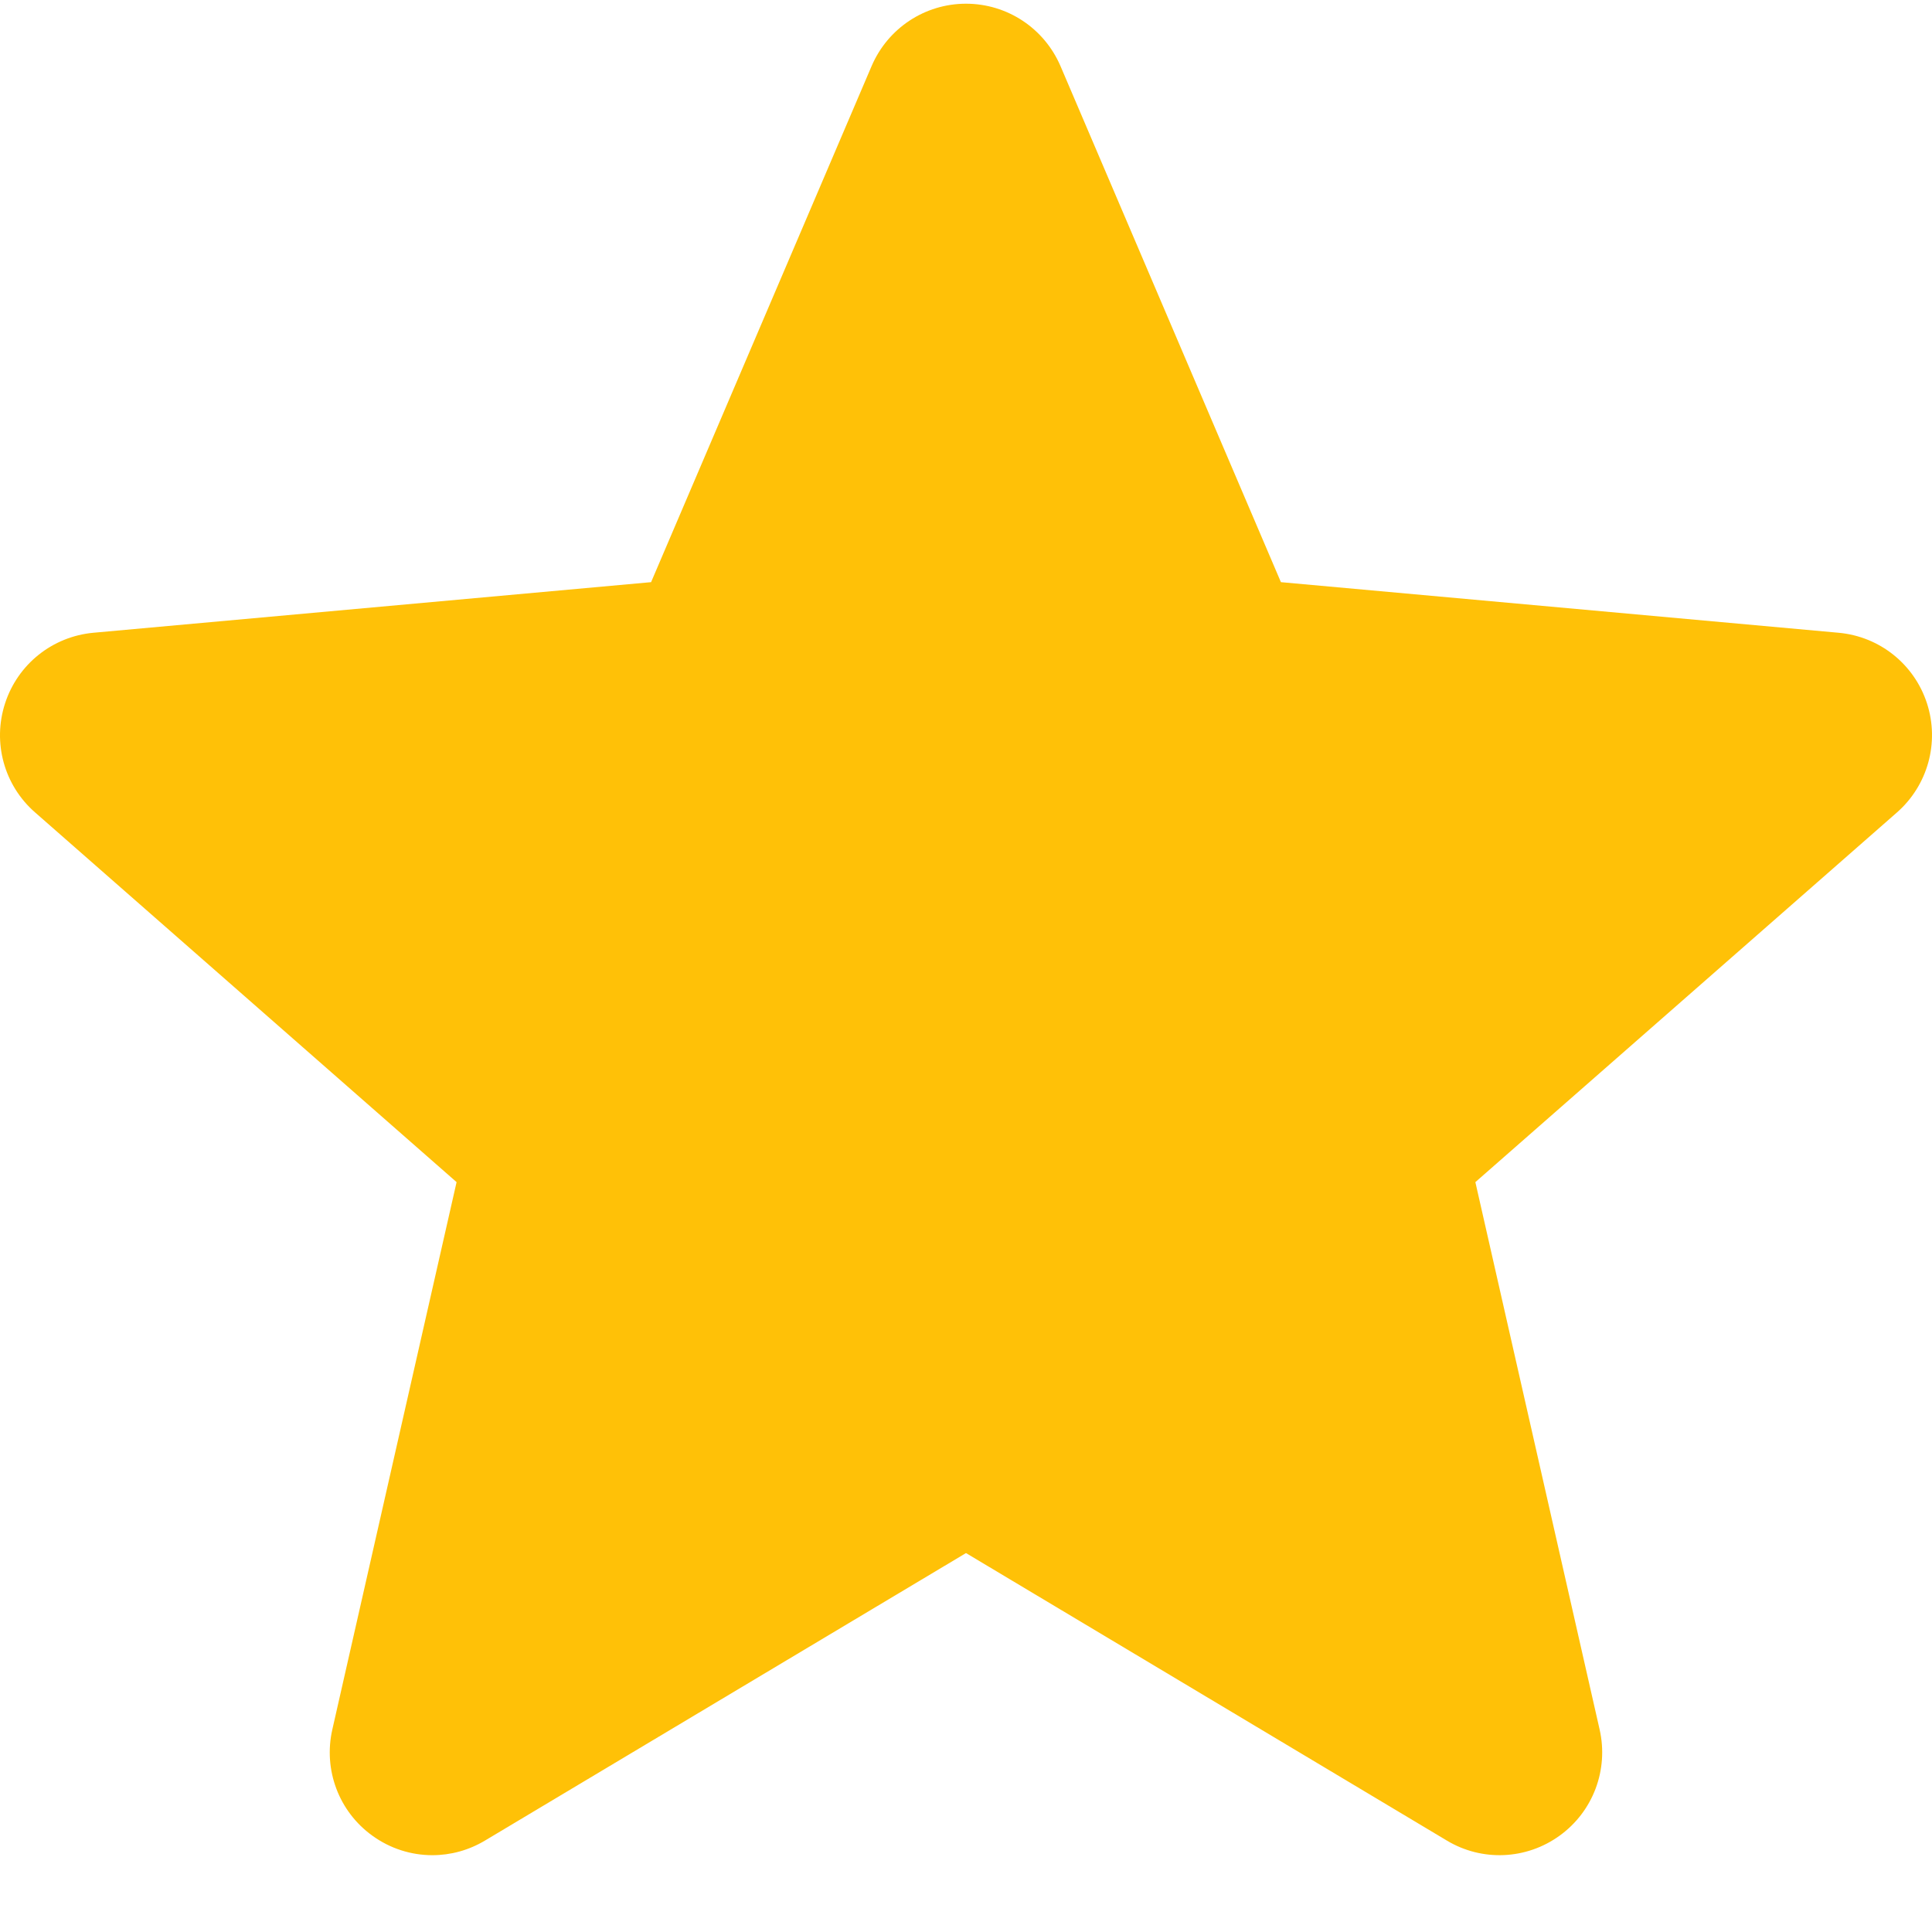 <svg width="37" height="37" viewBox="0 0 37 37" fill="none" xmlns="http://www.w3.org/2000/svg">
<g clip-path="url(#clip0_2_89)">
<path d="M36.904 13.47C36.661 12.721 35.997 12.189 35.211 12.118L24.531 11.149L20.309 1.264C19.997 0.54 19.288 0.071 18.5 0.071C17.712 0.071 17.003 0.54 16.692 1.266L12.469 11.149L1.788 12.118C1.003 12.191 0.34 12.721 0.097 13.47C-0.147 14.22 0.078 15.041 0.672 15.559L8.744 22.639L6.364 33.124C6.19 33.895 6.489 34.692 7.129 35.154C7.472 35.403 7.875 35.529 8.28 35.529C8.63 35.529 8.977 35.435 9.288 35.249L18.5 29.743L27.709 35.249C28.383 35.654 29.232 35.617 29.87 35.154C30.51 34.691 30.809 33.893 30.635 33.124L28.255 22.639L36.327 15.561C36.92 15.041 37.147 14.221 36.904 13.47Z" fill="#FFC107"/>
</g>
<defs>
<clipPath id="clip0_2_89">
<rect width="37" height="37" fill="white"/>
</clipPath>
</defs>
</svg>
